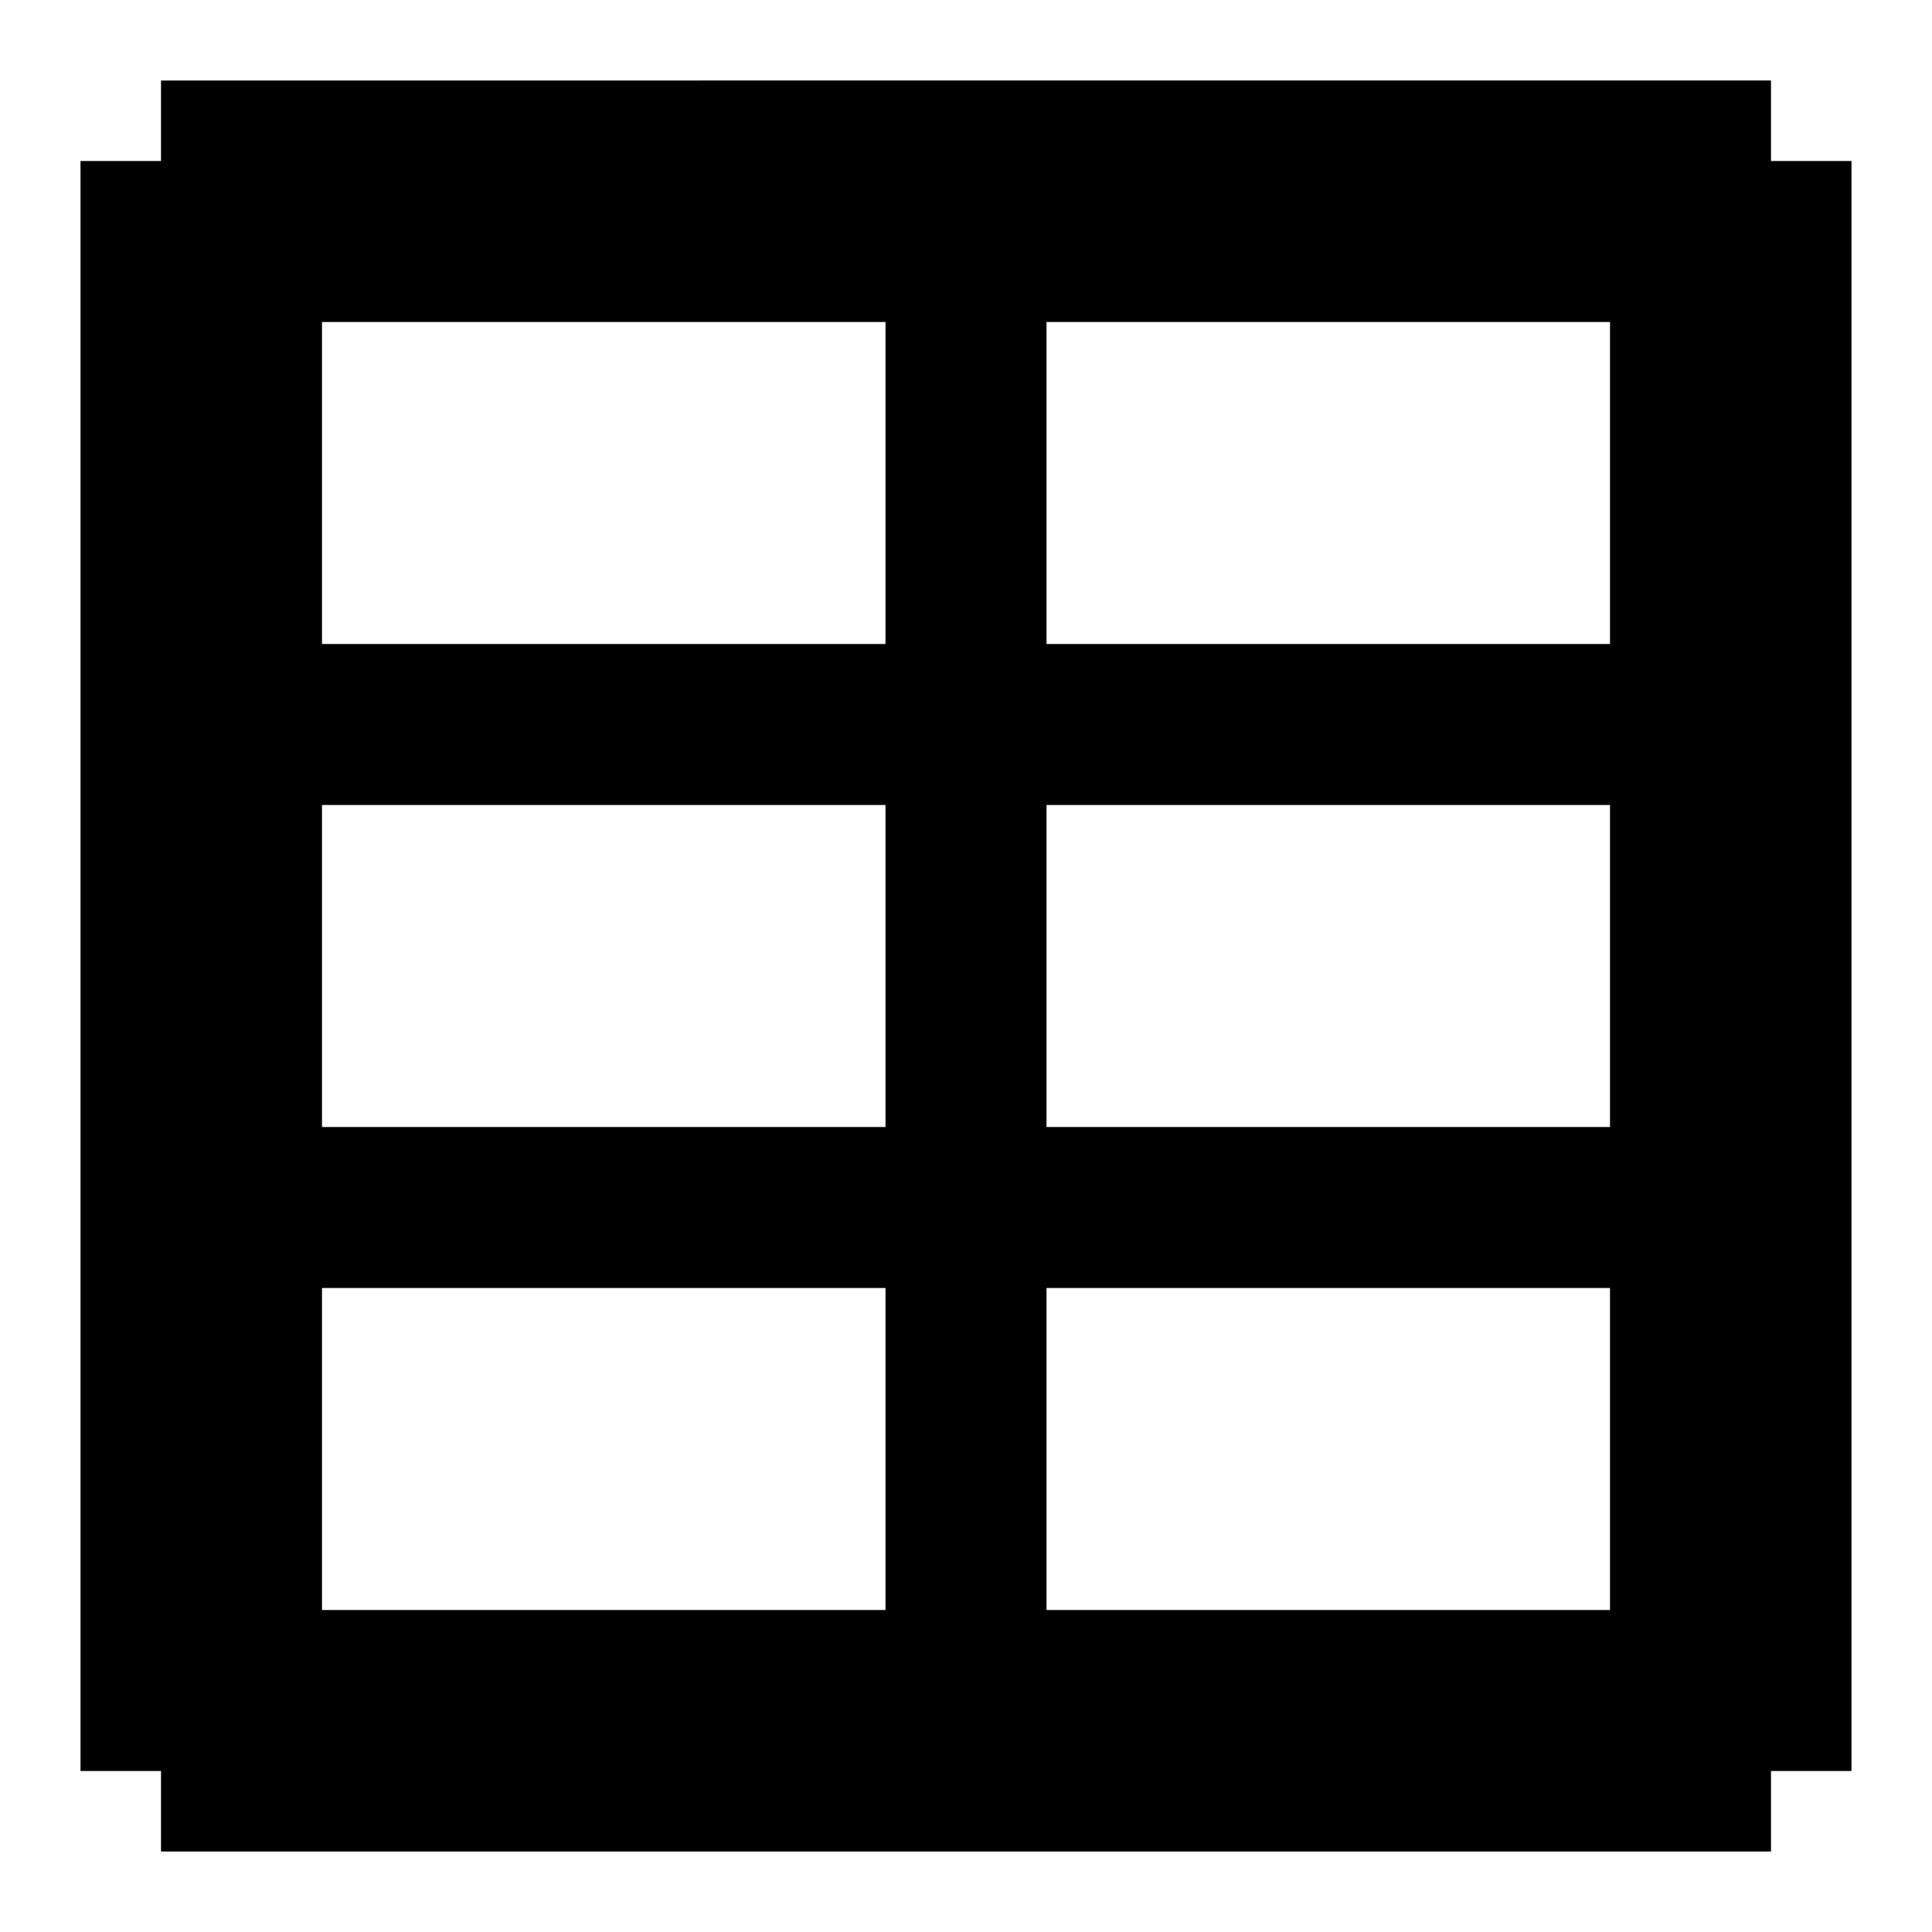 <?xml version="1.0" encoding="UTF-8"?><svg id="_24px_Grid_copy_2" xmlns="http://www.w3.org/2000/svg" viewBox="0 0 24 24"><path d="m22,2v-1H2v1h-1v20h1v1h20v-1h1V2h-1Zm-9,12v-4h7v4h-7Zm7,2v4h-7v-4h7Zm-7-8v-4h7v4h-7Zm-9,6v-4h7v4h-7Zm7,2v4h-7v-4h7Zm-7-8v-4h7v4h-7Z"/></svg>